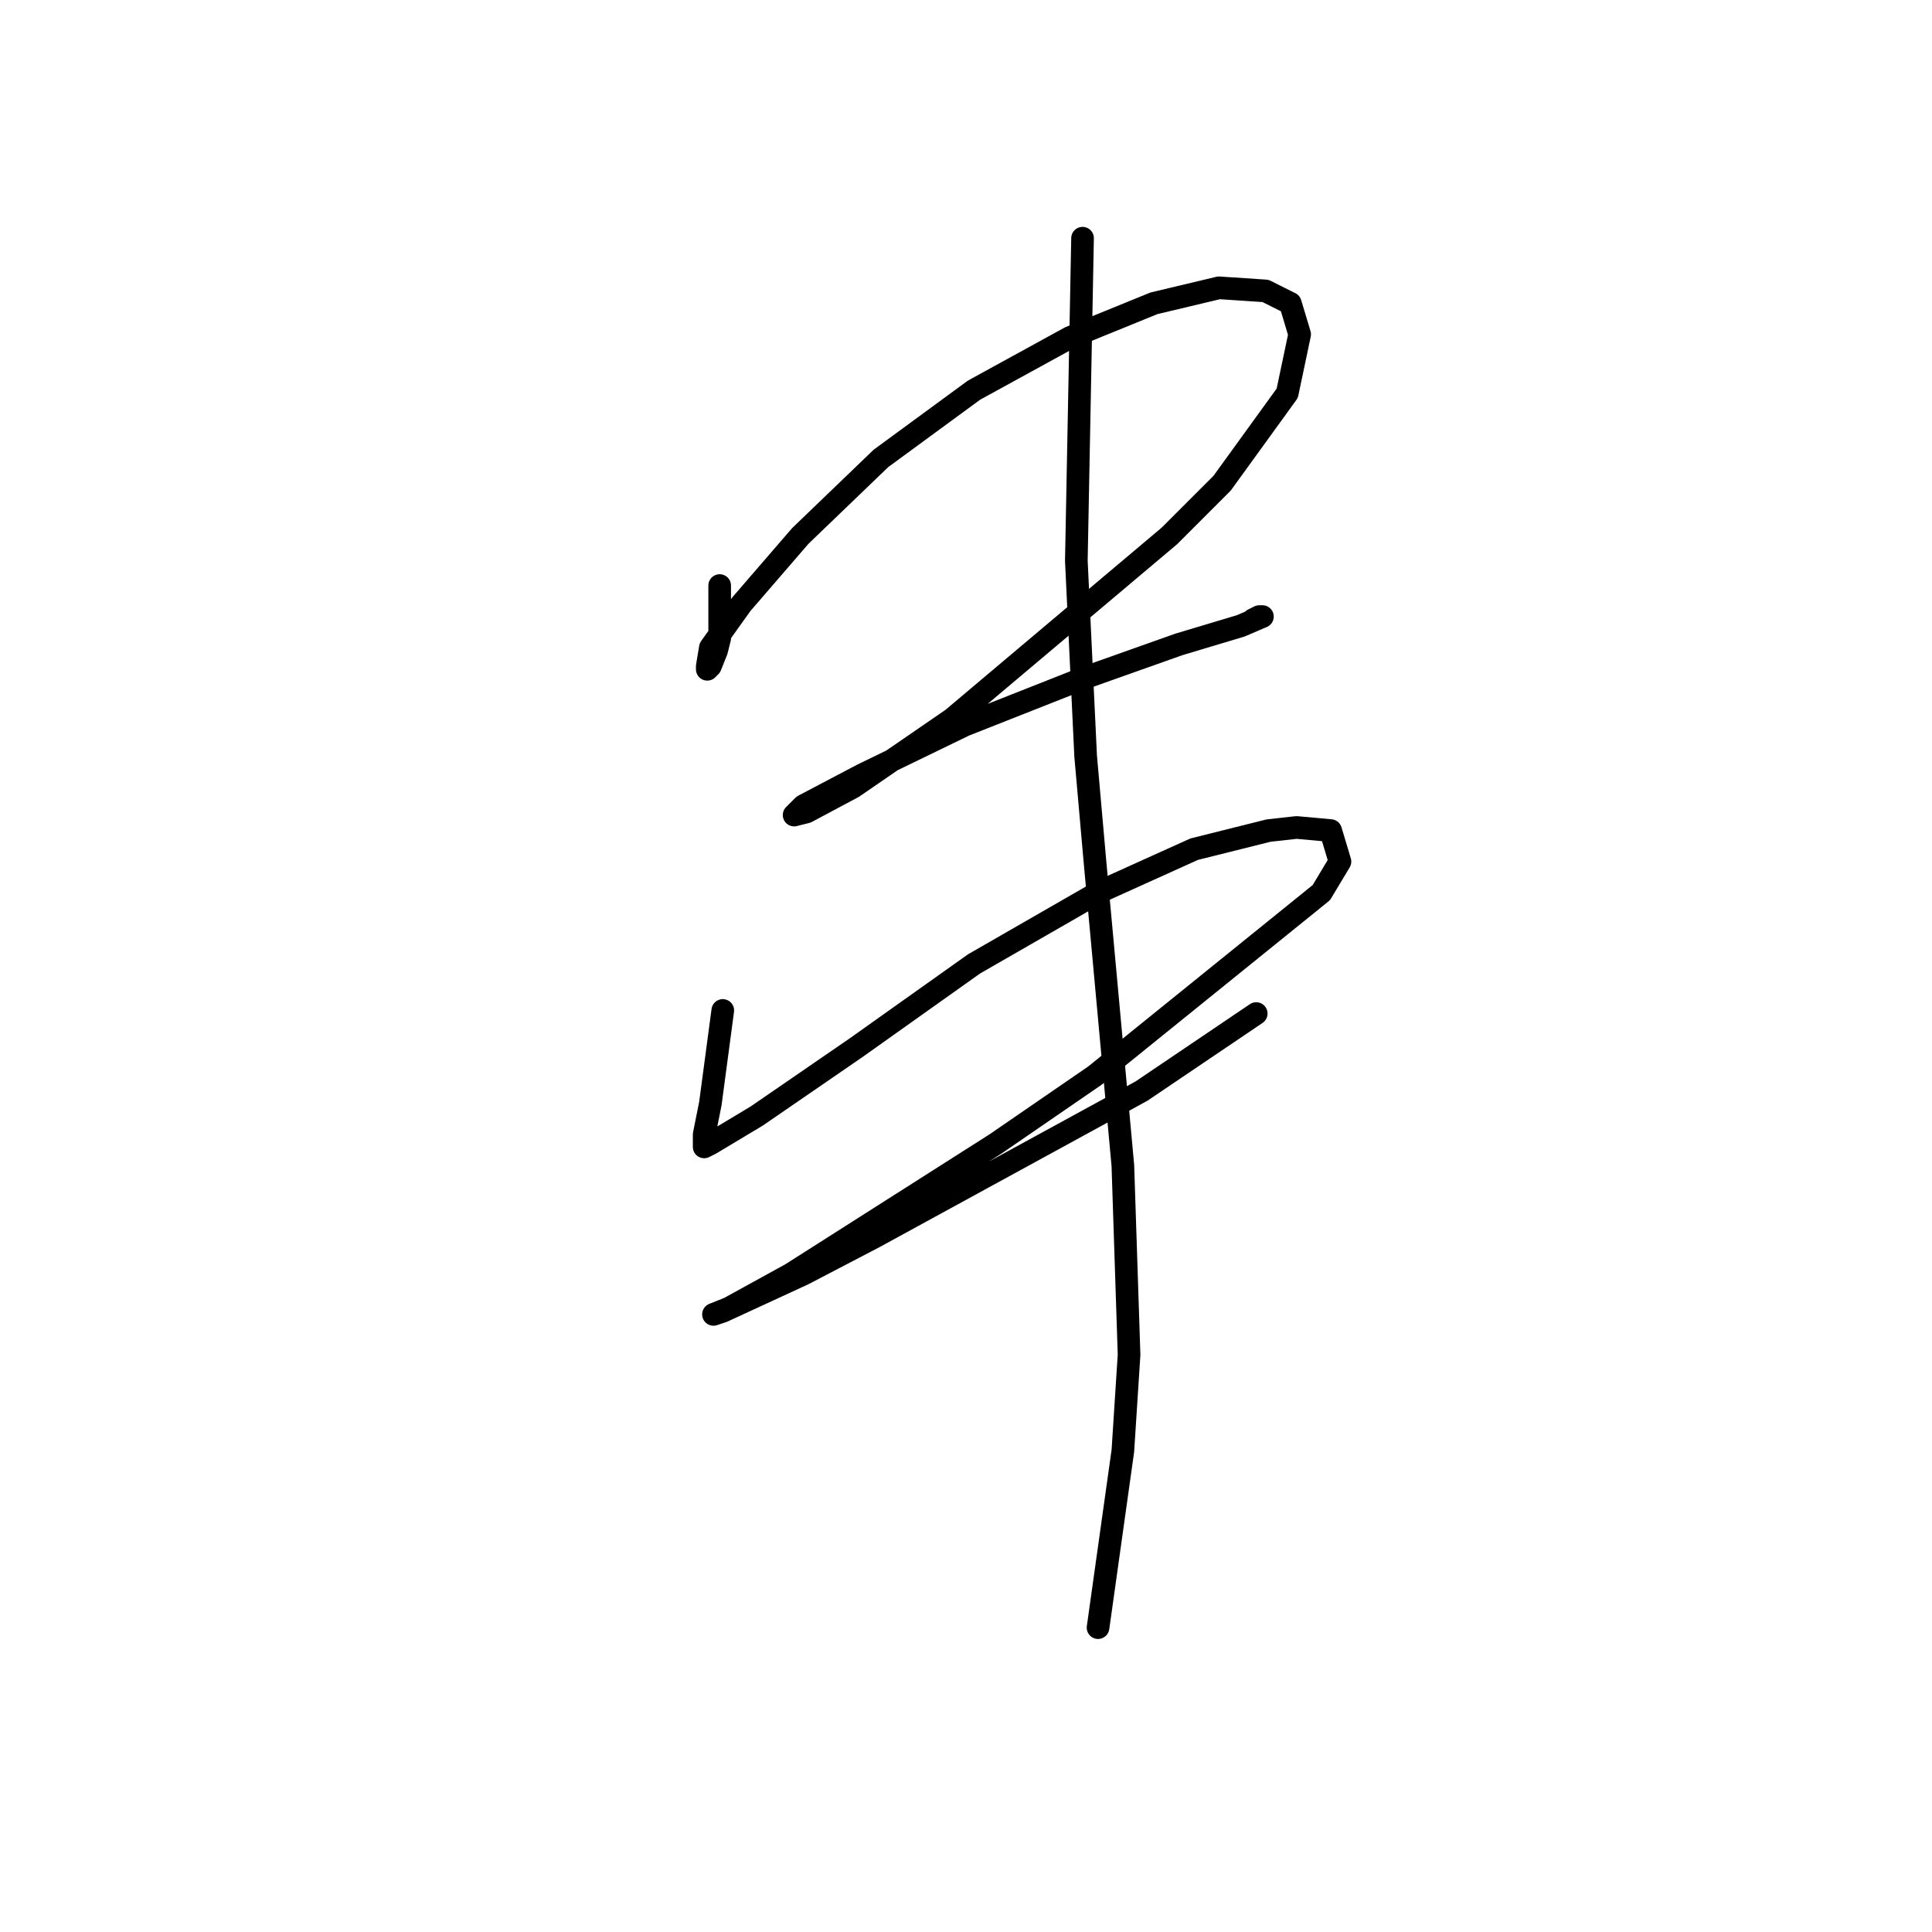 <?xml version="1.0" standalone="no"?>
    <svg width="256" height="256" xmlns="http://www.w3.org/2000/svg" version="1.1">
    <polyline stroke="black" stroke-width="3" stroke-linecap="round" fill="transparent" stroke-linejoin="round" points="95.361 77.589 95.361 80.055 95.361 82.52 95.361 84.575 94.95 86.219 94.128 88.274 93.717 88.685 93.717 88.274 94.128 85.808 98.237 80.055 106.045 71.014 116.73 60.74 129.059 51.699 141.799 44.712 152.895 40.192 161.525 38.137 167.689 38.548 170.977 40.192 172.21 44.301 170.566 52.109 161.936 64.027 154.949 71.014 126.182 95.26 113.032 104.301 106.867 107.589 105.224 108 106.456 106.767 114.265 102.657 127.826 96.082 143.443 89.918 156.182 85.397 164.402 82.931 167.278 81.698 166.867 81.698 166.045 82.109 166.045 82.109 " />
        <polyline stroke="black" stroke-width="3" stroke-linecap="round" fill="transparent" stroke-linejoin="round" points="95.771 133.89 94.95 140.055 94.128 146.219 93.306 150.329 93.306 151.972 94.128 151.561 100.292 147.863 113.443 138.822 129.059 127.726 145.497 118.274 158.237 112.52 168.1 110.055 171.799 109.644 176.319 110.055 177.552 114.164 175.086 118.274 145.087 142.52 131.936 151.561 104.813 168.822 96.593 173.342 94.539 174.164 95.771 173.753 106.456 168.822 115.908 163.89 151.251 144.575 166.456 134.301 166.456 134.301 " />
        <polyline stroke="black" stroke-width="3" stroke-linecap="round" fill="transparent" stroke-linejoin="round" points="143.443 31.562 143.032 52.931 142.621 74.301 143.854 100.192 145.087 114.164 148.785 154.438 149.607 179.507 148.785 192.246 145.497 215.671 145.497 215.671 " />
        </svg>